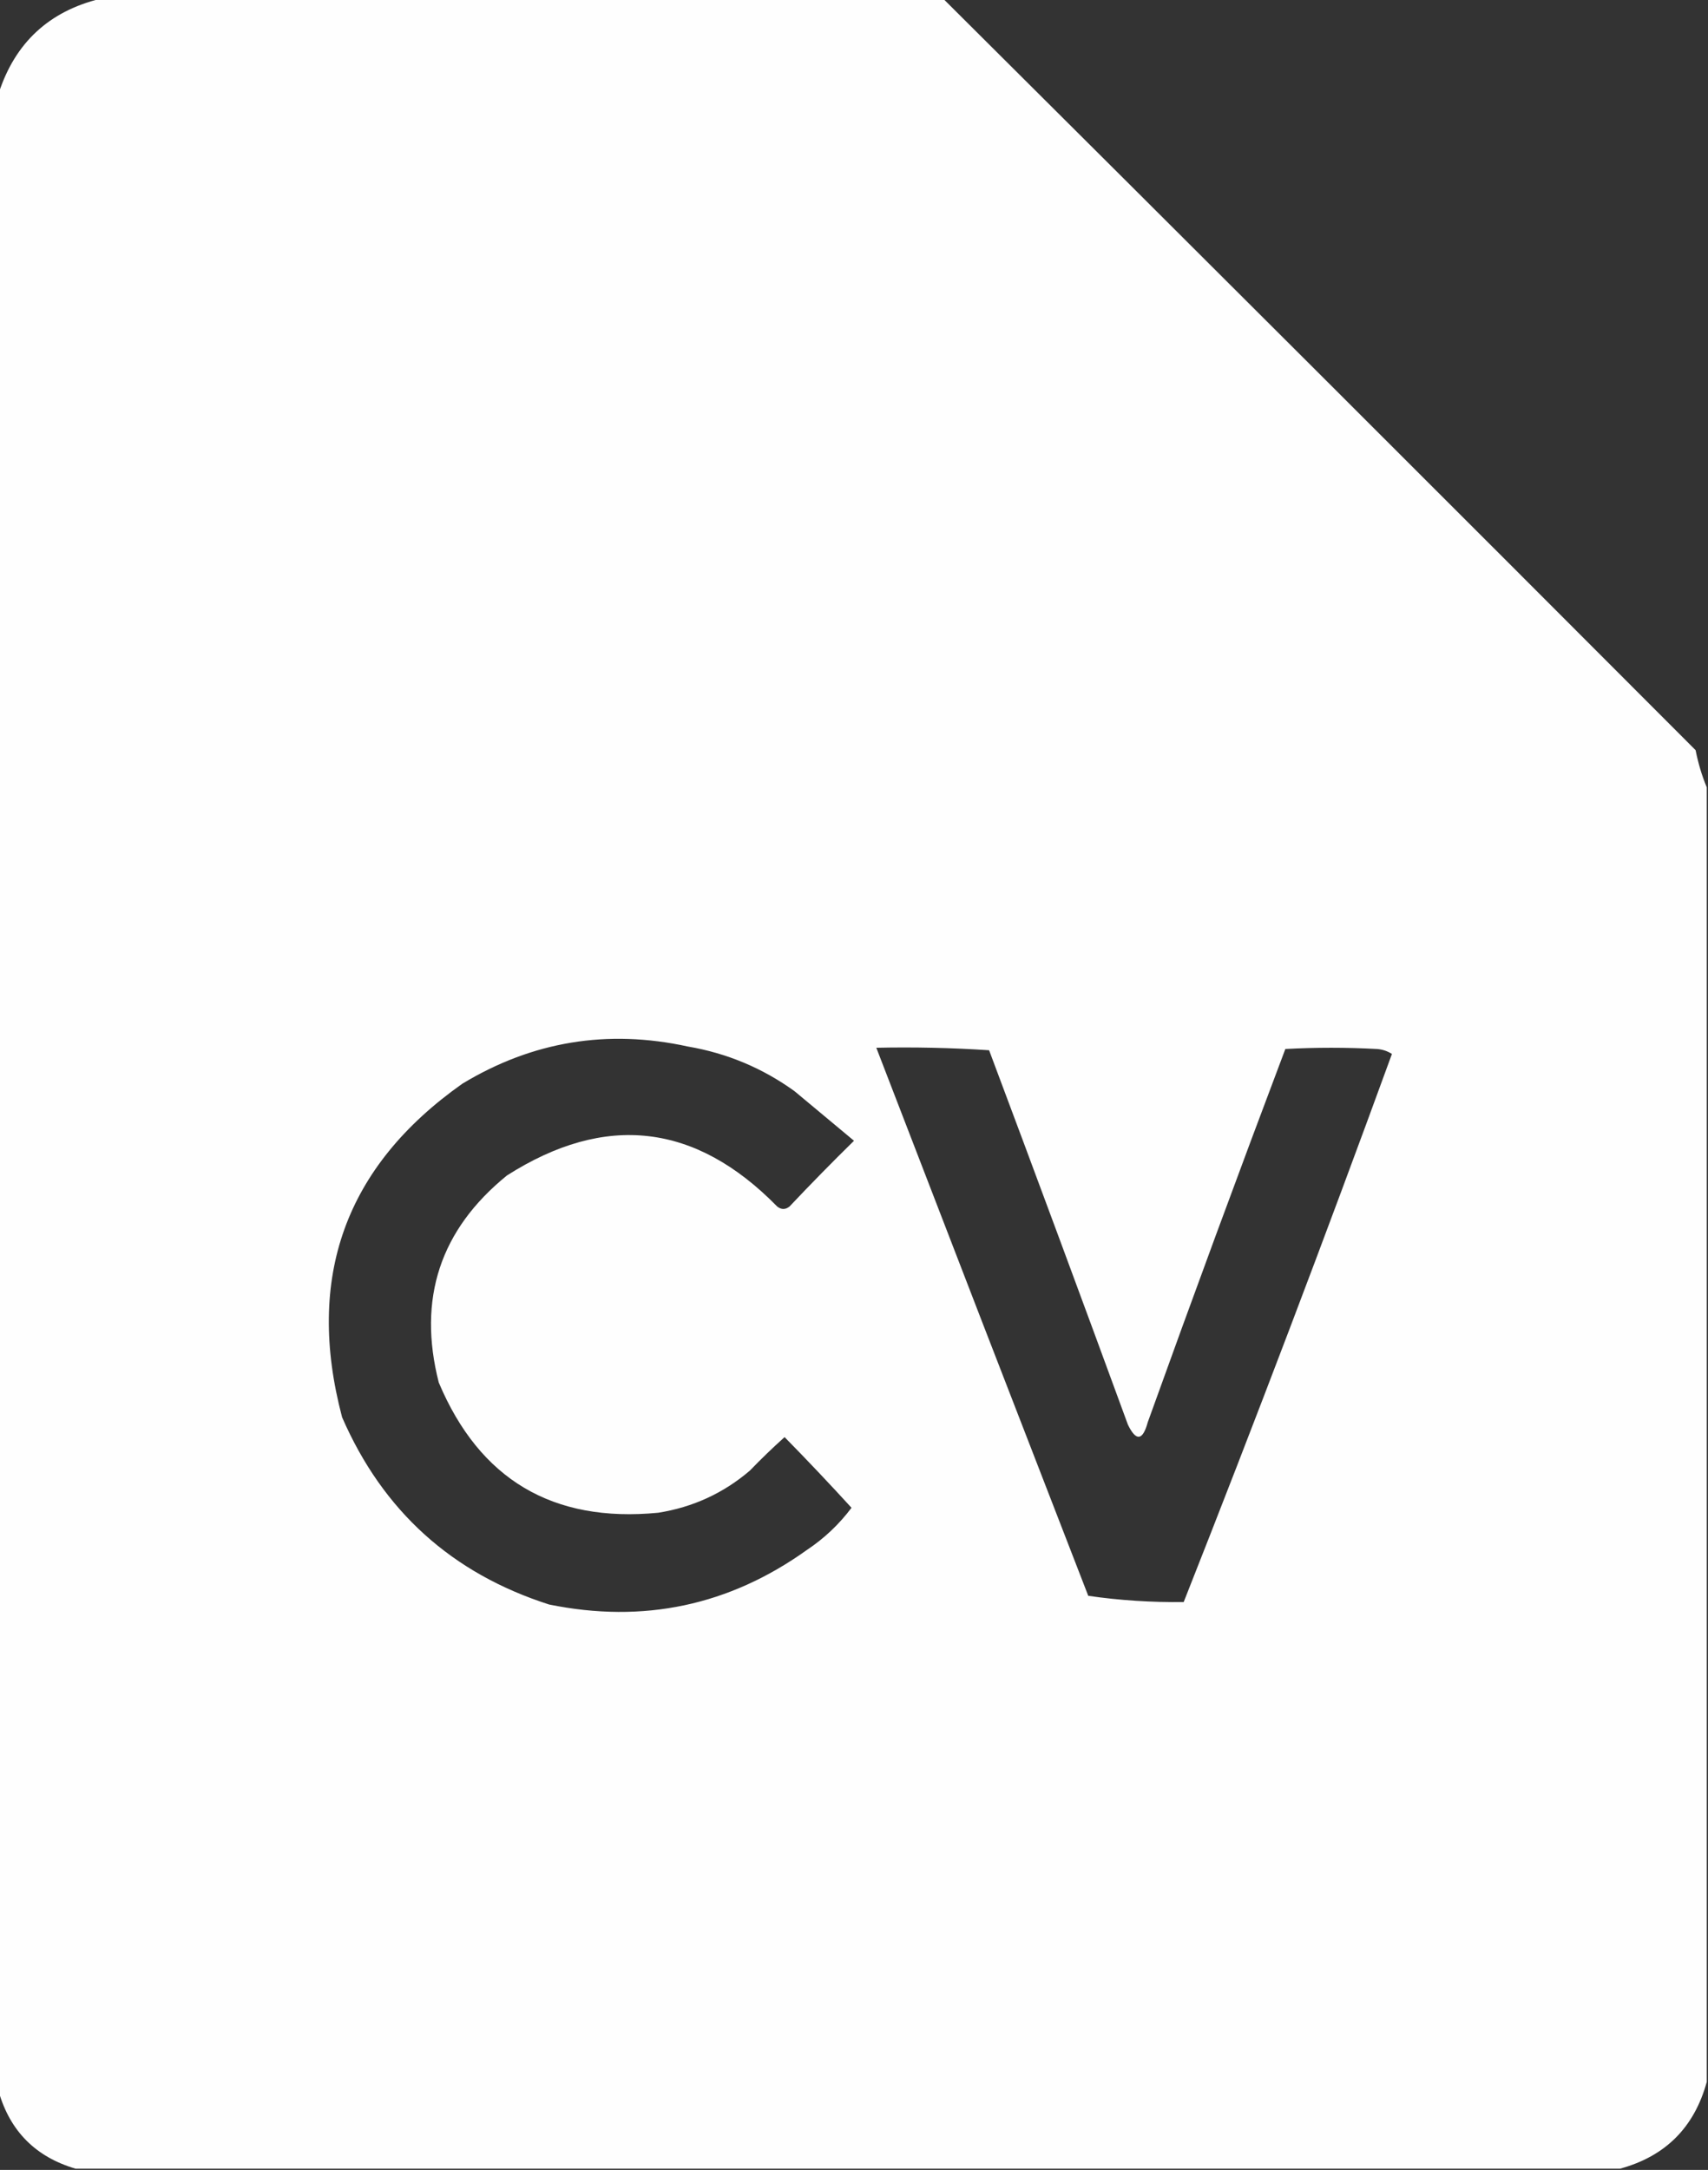 <svg xmlns="http://www.w3.org/2000/svg" xmlns:xlink="http://www.w3.org/1999/xlink" version="1.1" width="689px" height="875px" style="shape-rendering:geometricPrecision; text-rendering:geometricPrecision; image-rendering:optimizeQuality; fill-rule:evenodd; clip-rule:evenodd">
    <rect width="100%" height="100%" fill="#333333" stroke="none"/>
    <g>
        <path style="opacity:0.996" fill="#ffffff" d="M 40.5,-0.5 C 153.833,-0.5 267.167,-0.5 380.5,-0.5C 481.717,100.217 582.883,201.217 684,302.5C 685.034,307.758 686.534,312.758 688.5,317.5C 688.5,491.5 688.5,665.5 688.5,839.5C 683.474,857.86 671.807,869.526 653.5,874.5C 445.833,874.5 238.167,874.5 30.5,874.5C 14.465,869.798 4.132,859.465 -0.5,843.5C -0.5,574.833 -0.5,306.167 -0.5,37.5C 6.115,17.218 19.781,4.552 40.5,-0.5 Z M 318.5,486.5 C 316.833,487.833 315.167,487.833 313.5,486.5C 280.544,452.863 244.211,448.697 204.5,474C 177.54,495.882 168.373,523.715 177,557.5C 193.491,596.614 222.991,614.114 265.5,610C 279.489,607.788 291.823,602.122 302.5,593C 307.015,588.318 311.681,583.818 316.5,579.5C 325.655,588.822 334.655,598.322 343.5,608C 338.459,614.708 332.459,620.375 325.5,625C 294.192,647.426 259.525,654.759 221.5,647C 182.283,634.451 154.45,609.285 138,571.5C 123.103,515.173 139.27,470.34 186.5,437C 214.742,419.916 245.076,414.916 277.5,422C 293.262,424.695 307.595,430.695 320.5,440C 328.5,446.667 336.5,453.333 344.5,460C 335.631,468.702 326.964,477.535 318.5,486.5 Z M 353.5,422.5 C 368.745,422.176 383.911,422.509 399,423.5C 417.863,473.756 436.53,524.09 455,574.5C 458.307,581.299 460.974,580.965 463,573.5C 481.122,523.129 499.622,472.963 518.5,423C 530.833,422.333 543.167,422.333 555.5,423C 557.715,423.17 559.715,423.837 561.5,425C 534.472,499.09 506.472,572.757 477.5,646C 464.562,646.178 451.729,645.345 439,643.5C 410.395,569.849 381.895,496.182 353.5,422.5 Z"/>
    </g>
</svg>